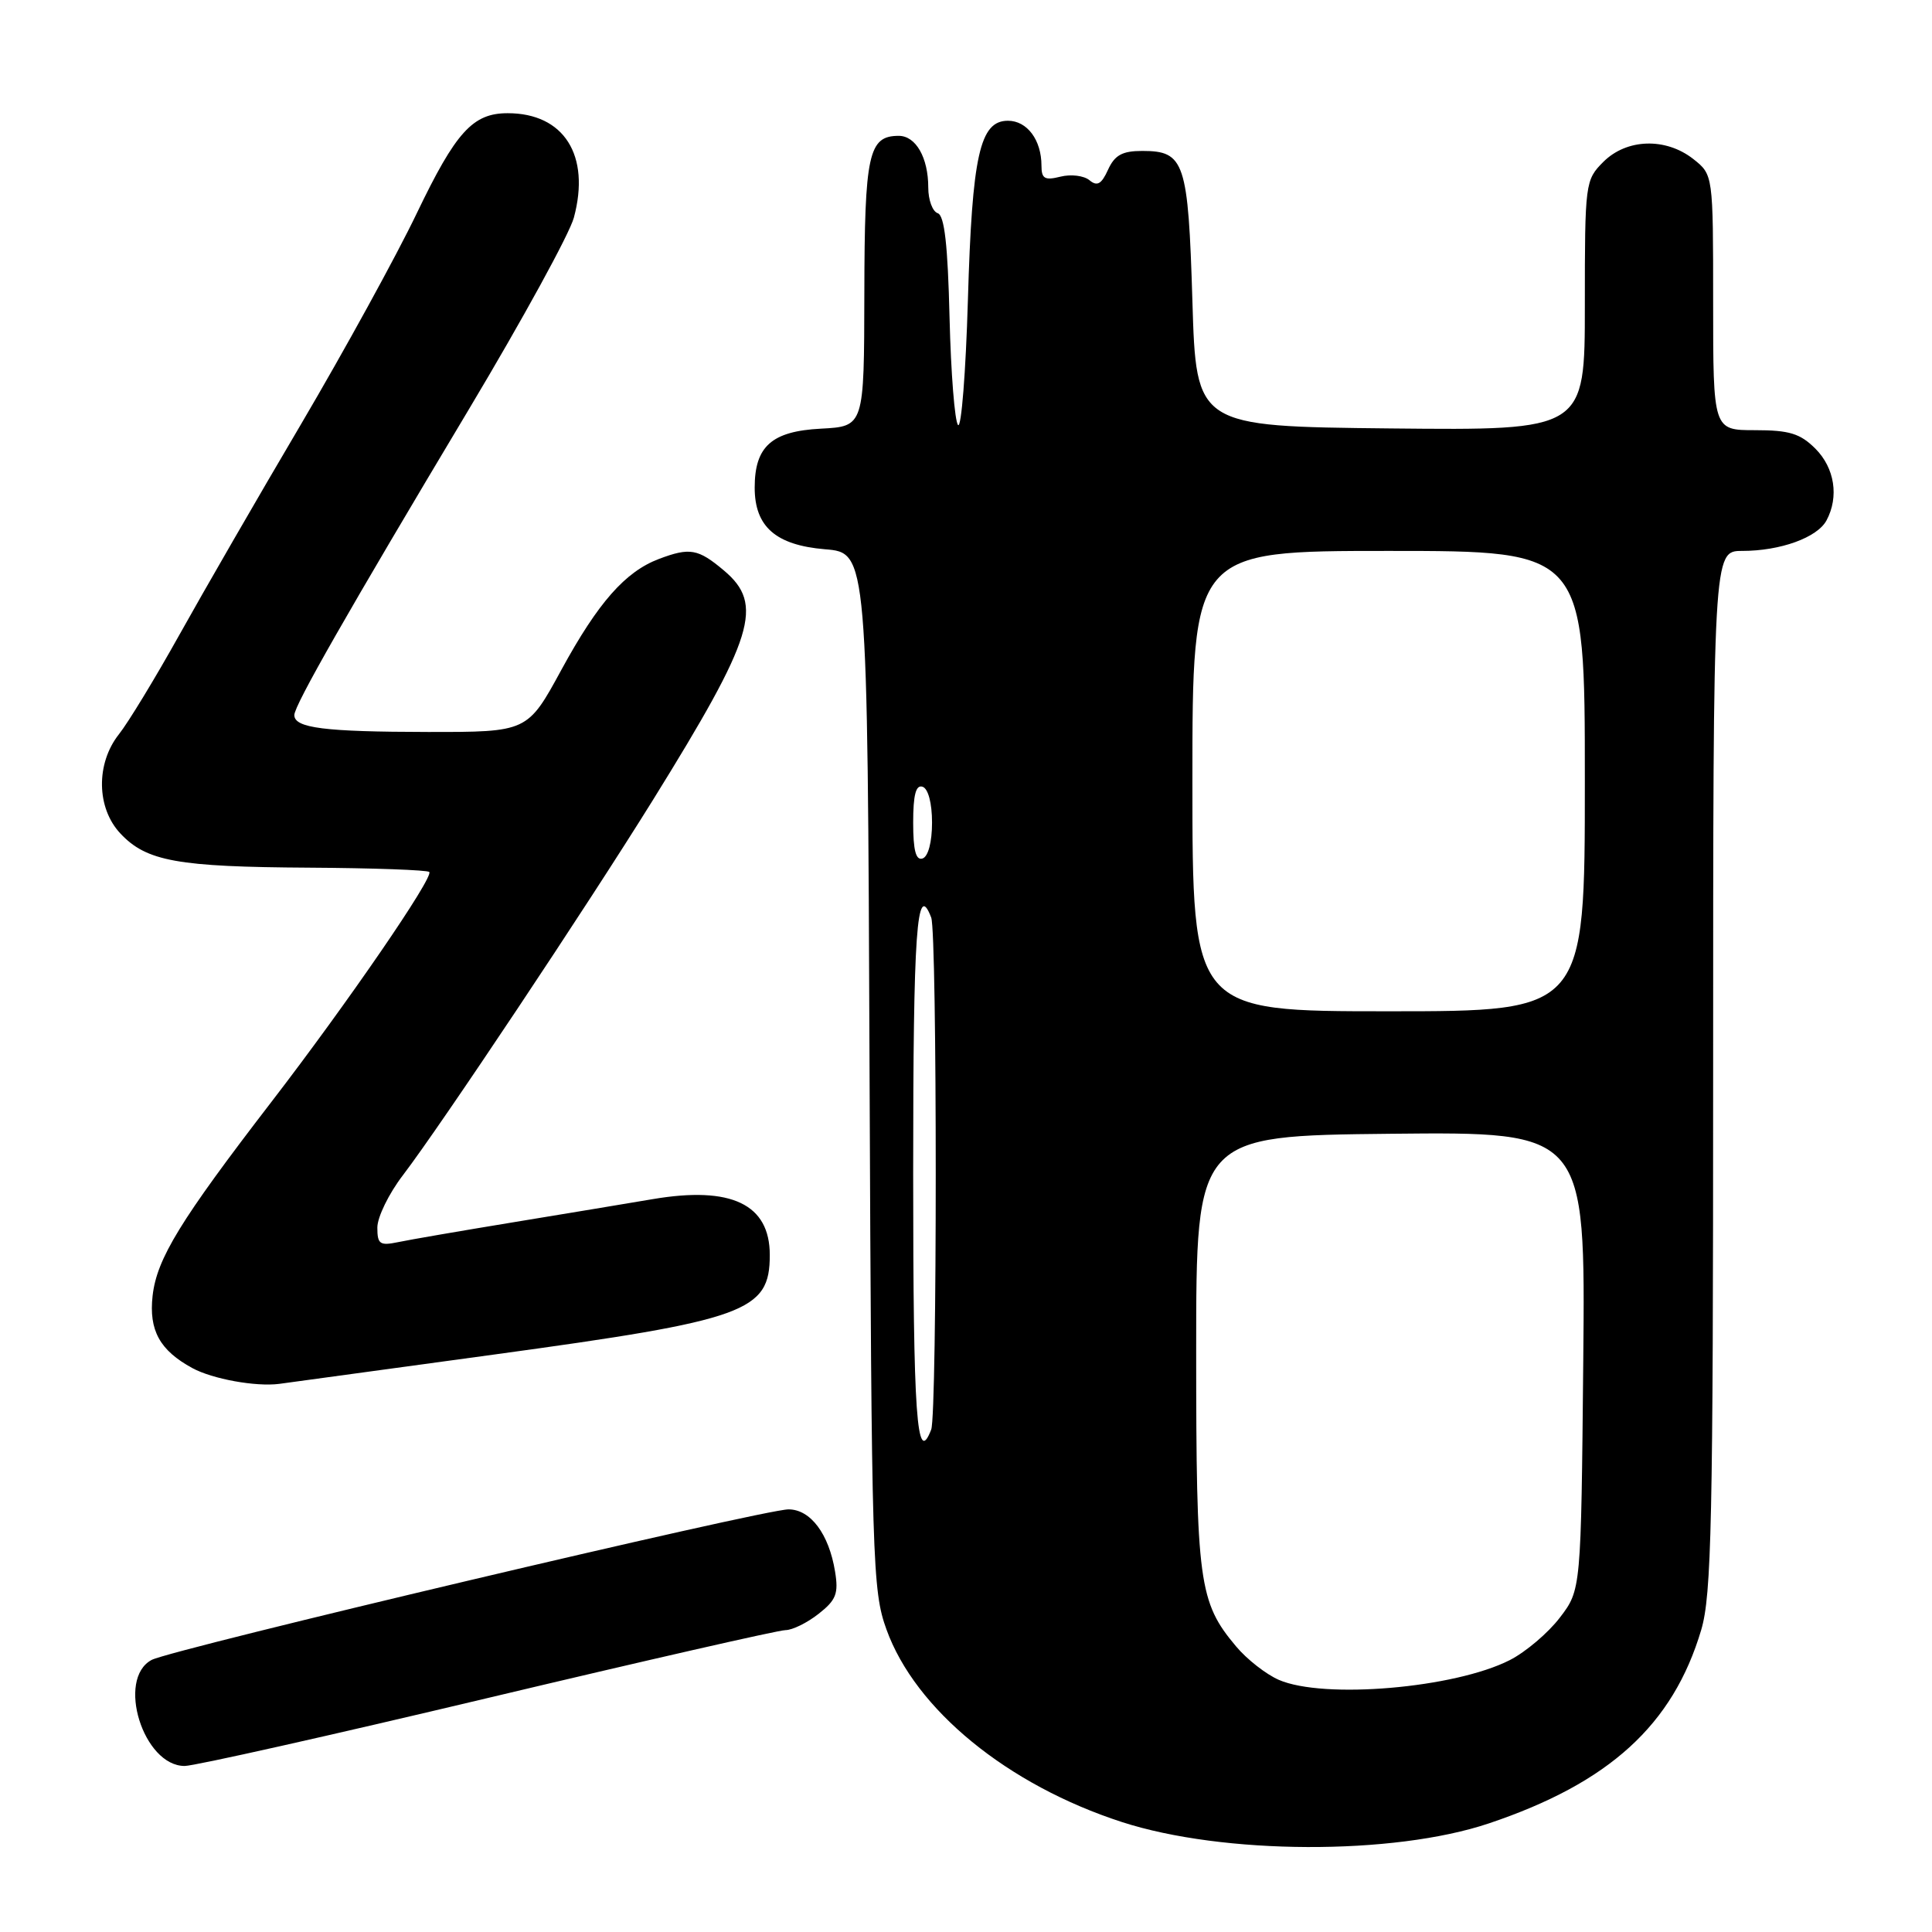<?xml version="1.0" encoding="UTF-8" standalone="no"?>
<!DOCTYPE svg PUBLIC "-//W3C//DTD SVG 1.1//EN" "http://www.w3.org/Graphics/SVG/1.1/DTD/svg11.dtd" >
<svg xmlns="http://www.w3.org/2000/svg" xmlns:xlink="http://www.w3.org/1999/xlink" version="1.1" viewBox="0 0 256 256">
 <g >
 <path fill="currentColor"
d=" M 197.28 241.61 C 213.24 236.25 221.68 228.56 225.42 215.97 C 226.79 211.33 227.00 201.71 227.00 141.82 C 227.00 73.00 227.00 73.00 230.85 73.00 C 235.92 73.00 240.80 71.23 242.02 68.96 C 243.70 65.83 243.10 62.01 240.55 59.45 C 238.53 57.44 237.10 57.00 232.55 57.00 C 227.00 57.00 227.00 57.00 227.00 40.07 C 227.00 23.15 227.00 23.15 224.37 21.07 C 220.71 18.20 215.55 18.36 212.45 21.45 C 210.05 23.86 210.00 24.22 210.00 40.47 C 210.00 57.03 210.00 57.03 184.25 56.77 C 158.50 56.50 158.50 56.50 158.00 39.90 C 157.44 21.43 156.97 20.00 151.36 20.00 C 148.70 20.00 147.71 20.55 146.82 22.49 C 145.95 24.41 145.38 24.73 144.36 23.88 C 143.62 23.27 141.90 23.06 140.51 23.41 C 138.43 23.93 138.00 23.68 138.00 21.95 C 138.00 18.55 136.10 16.00 133.56 16.00 C 129.83 16.00 128.81 20.55 128.25 39.82 C 127.97 49.35 127.38 56.77 126.95 56.32 C 126.51 55.87 126.00 49.46 125.82 42.08 C 125.59 32.47 125.15 28.55 124.25 28.25 C 123.56 28.02 123.00 26.49 123.00 24.85 C 123.00 20.88 121.35 18.00 119.09 18.00 C 115.08 18.00 114.56 20.39 114.53 38.87 C 114.50 56.50 114.50 56.50 108.77 56.80 C 102.25 57.14 100.00 59.15 100.00 64.61 C 100.00 69.79 102.79 72.23 109.31 72.78 C 114.95 73.24 114.95 73.24 115.22 141.87 C 115.49 207.07 115.60 210.77 117.46 215.91 C 121.29 226.53 133.49 236.51 148.66 241.43 C 162.06 245.77 184.61 245.86 197.28 241.61 Z  M 64.61 225.00 C 85.41 220.05 103.17 216.00 104.08 216.00 C 104.99 216.00 106.96 215.03 108.47 213.84 C 110.79 212.02 111.13 211.16 110.65 208.24 C 109.84 203.26 107.40 200.00 104.48 200.00 C 101.14 200.00 22.74 218.54 20.09 219.95 C 15.39 222.47 18.98 234.00 24.47 234.00 C 25.75 234.00 43.81 229.95 64.61 225.00 Z  M 65.50 179.48 C 98.94 174.91 102.00 173.80 102.00 166.29 C 102.00 159.56 96.90 157.13 86.50 158.89 C 83.20 159.45 74.88 160.83 68.00 161.96 C 61.12 163.09 54.26 164.27 52.75 164.59 C 50.33 165.09 50.00 164.86 50.00 162.66 C 50.00 161.28 51.52 158.16 53.39 155.72 C 58.49 149.03 77.74 120.14 86.52 106.00 C 99.95 84.35 101.27 80.09 95.92 75.59 C 92.50 72.71 91.41 72.52 87.32 74.06 C 82.85 75.75 79.25 79.84 74.40 88.73 C 69.90 97.00 69.90 97.00 56.70 96.99 C 42.98 96.97 39.00 96.47 39.00 94.75 C 39.00 93.46 46.01 81.18 62.21 54.10 C 69.24 42.34 75.47 30.97 76.04 28.84 C 78.27 20.58 74.73 15.00 67.27 15.00 C 62.65 15.00 60.41 17.46 55.23 28.25 C 52.53 33.89 45.63 46.45 39.91 56.17 C 34.18 65.88 26.91 78.48 23.74 84.17 C 20.57 89.85 16.98 95.76 15.76 97.29 C 12.69 101.17 12.77 107.07 15.96 110.45 C 19.41 114.13 23.53 114.87 40.95 114.97 C 49.44 115.02 56.61 115.28 56.88 115.54 C 57.52 116.19 46.05 132.90 35.97 146.00 C 23.87 161.73 20.78 166.77 20.22 171.70 C 19.71 176.28 21.17 178.93 25.49 181.28 C 28.16 182.73 33.89 183.77 37.00 183.37 C 38.38 183.19 51.20 181.44 65.50 179.48 Z  M 169.45 222.59 C 167.77 221.86 165.22 219.87 163.79 218.16 C 158.85 212.29 158.50 209.69 158.50 179.00 C 158.50 150.50 158.50 150.50 184.29 150.23 C 210.08 149.97 210.08 149.97 209.79 180.31 C 209.50 210.66 209.50 210.66 206.69 214.34 C 205.15 216.36 202.16 218.90 200.06 219.97 C 192.76 223.69 175.40 225.18 169.45 222.59 Z  M 121.00 155.50 C 121.00 123.25 121.47 116.57 123.39 121.58 C 124.19 123.65 124.19 187.35 123.39 189.42 C 121.47 194.43 121.00 187.75 121.00 155.50 Z  M 158.00 103.50 C 158.00 73.00 158.00 73.00 184.00 73.00 C 210.00 73.00 210.00 73.00 210.00 103.50 C 210.00 134.00 210.00 134.00 184.00 134.00 C 158.00 134.00 158.00 134.00 158.00 103.50 Z  M 121.00 109.00 C 121.00 105.31 121.36 103.95 122.25 104.25 C 122.99 104.50 123.50 106.42 123.50 109.00 C 123.50 111.58 122.99 113.50 122.25 113.75 C 121.36 114.05 121.00 112.69 121.00 109.00 Z "/>
</g>
</svg>